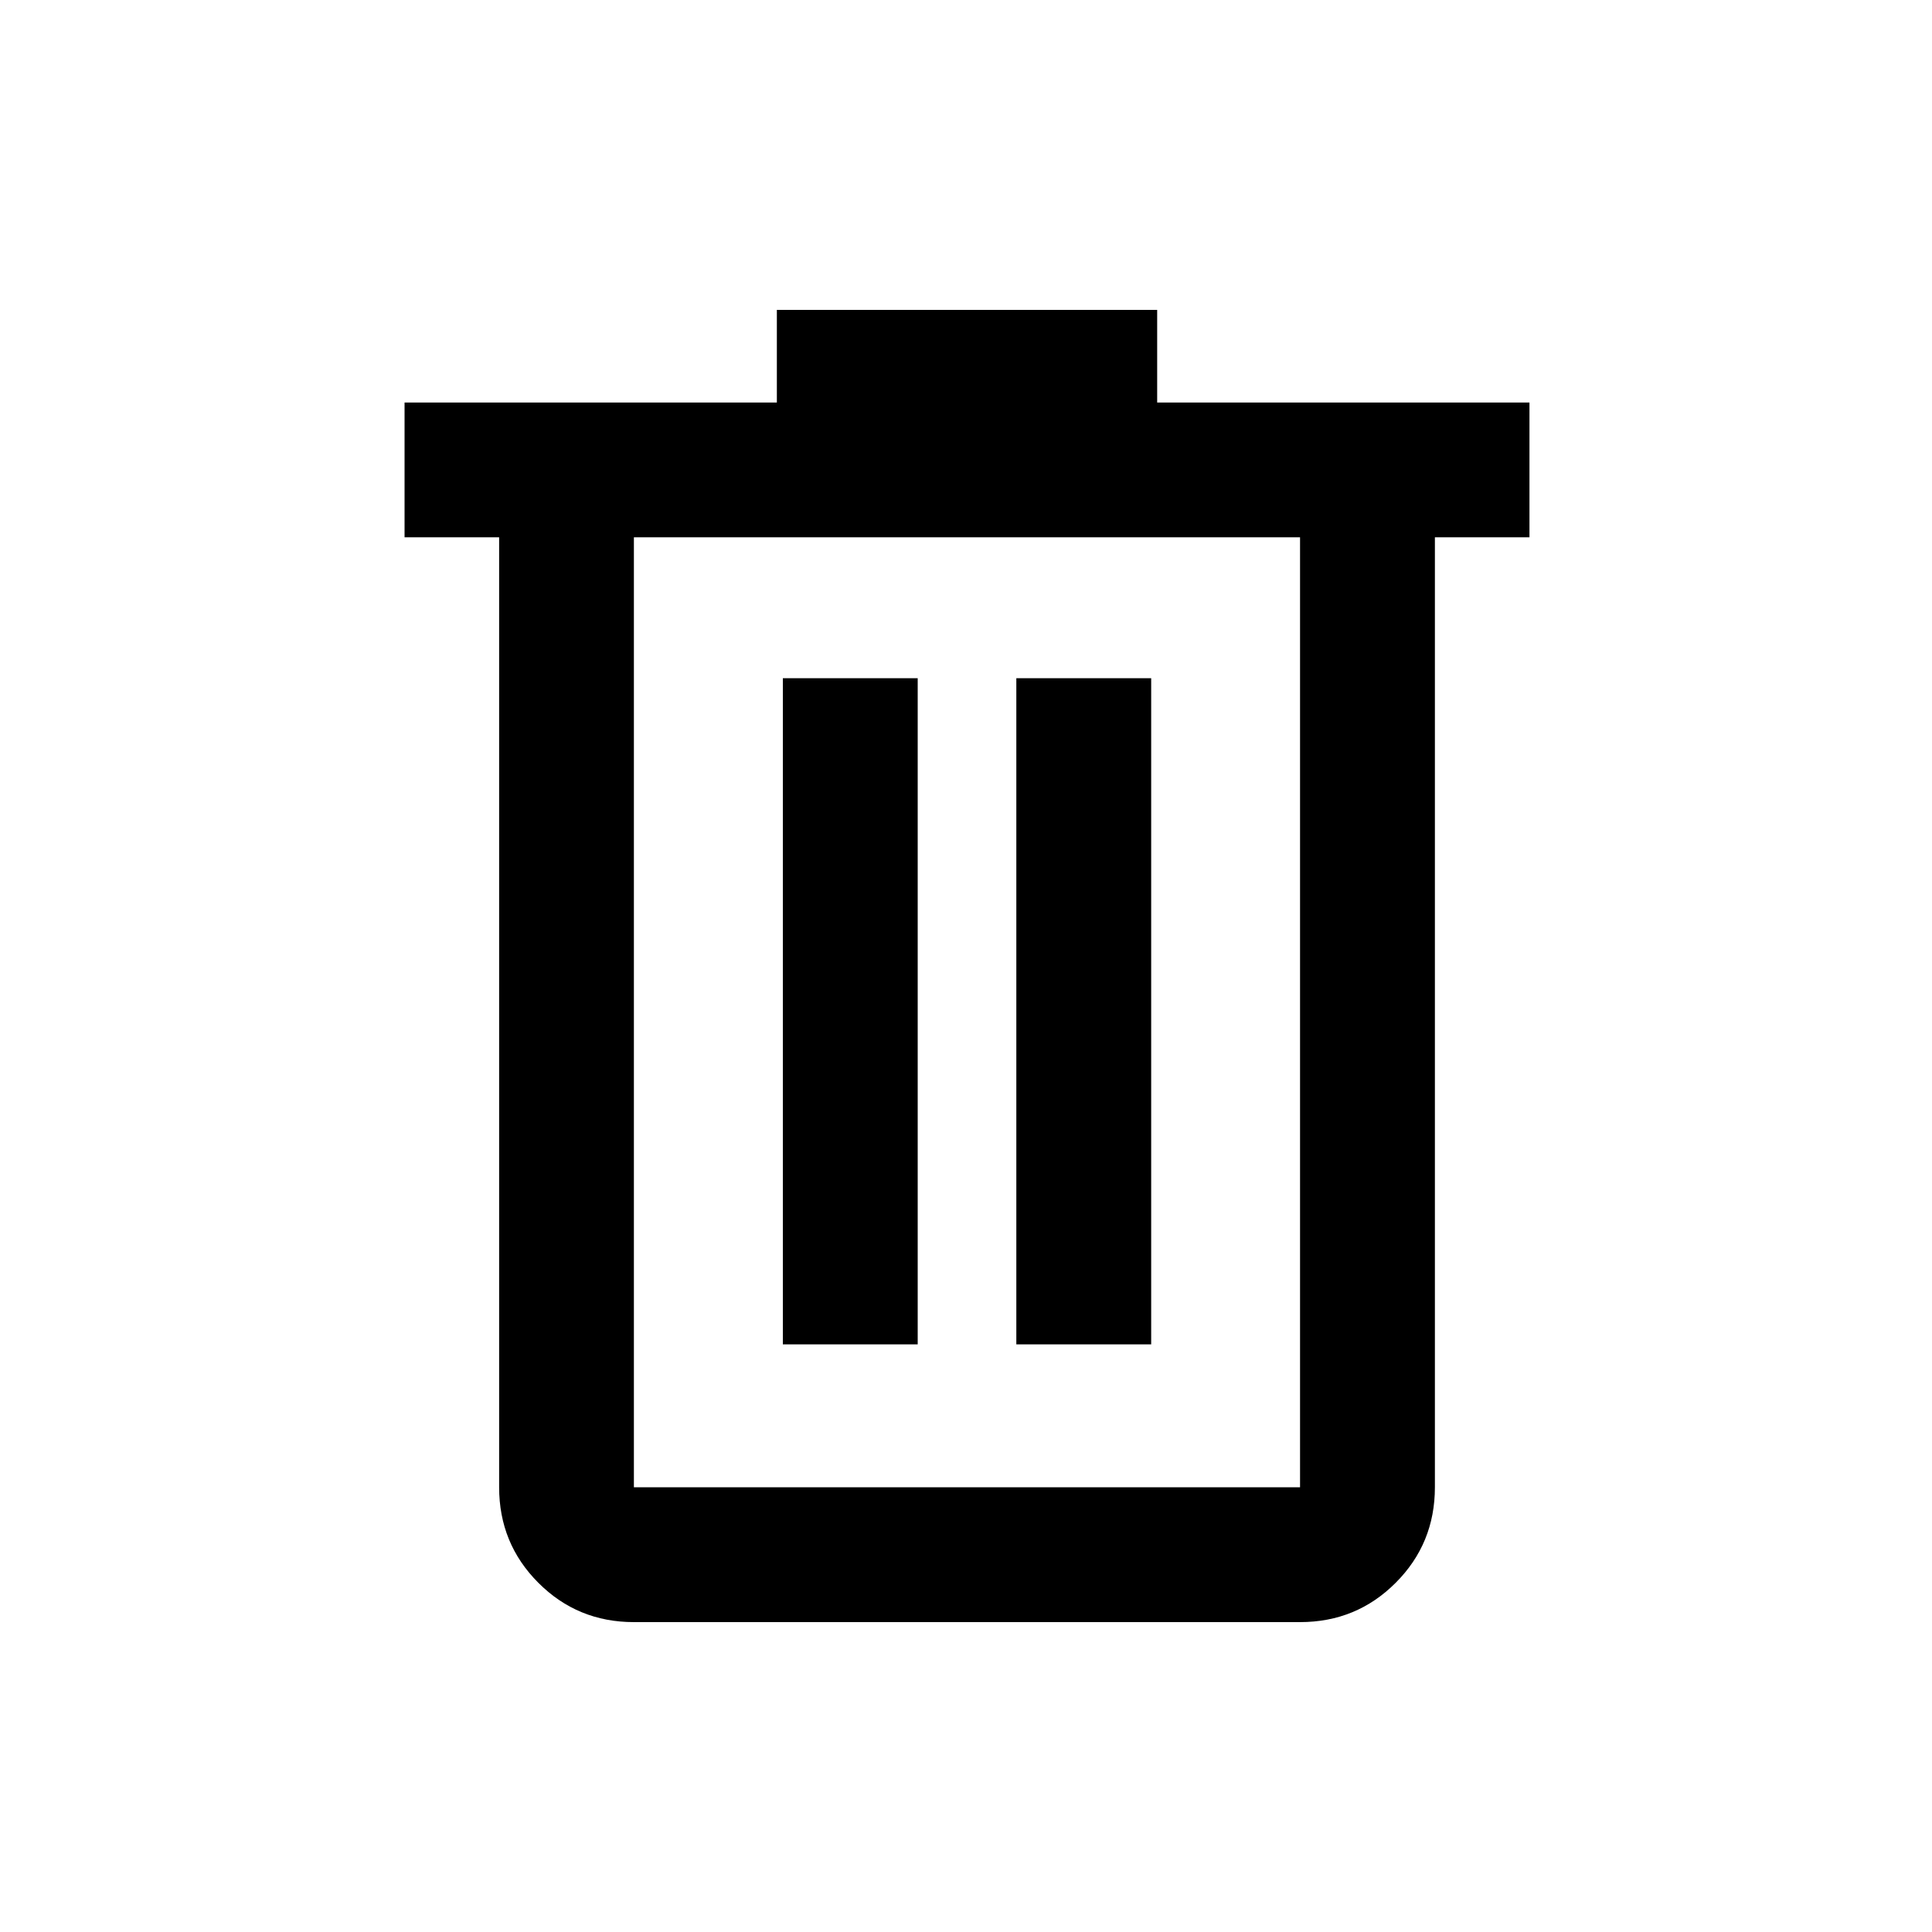 <svg xmlns="http://www.w3.org/2000/svg" height="20" width="20"><path d="M6.562 16.792q-.583 0-.989-.407-.406-.406-.406-.989V5.562h-.979V4.167h3.854v-.959h3.937v.959h3.854v1.395h-.979v9.834q0 .583-.406.989-.406.407-.99.407Zm6.896-11.23H6.562v9.834h6.896Zm-5.354 8.355H9.5V7.021H8.104Zm2.417 0h1.396V7.021h-1.396ZM6.562 5.562v9.834Z"/></svg>